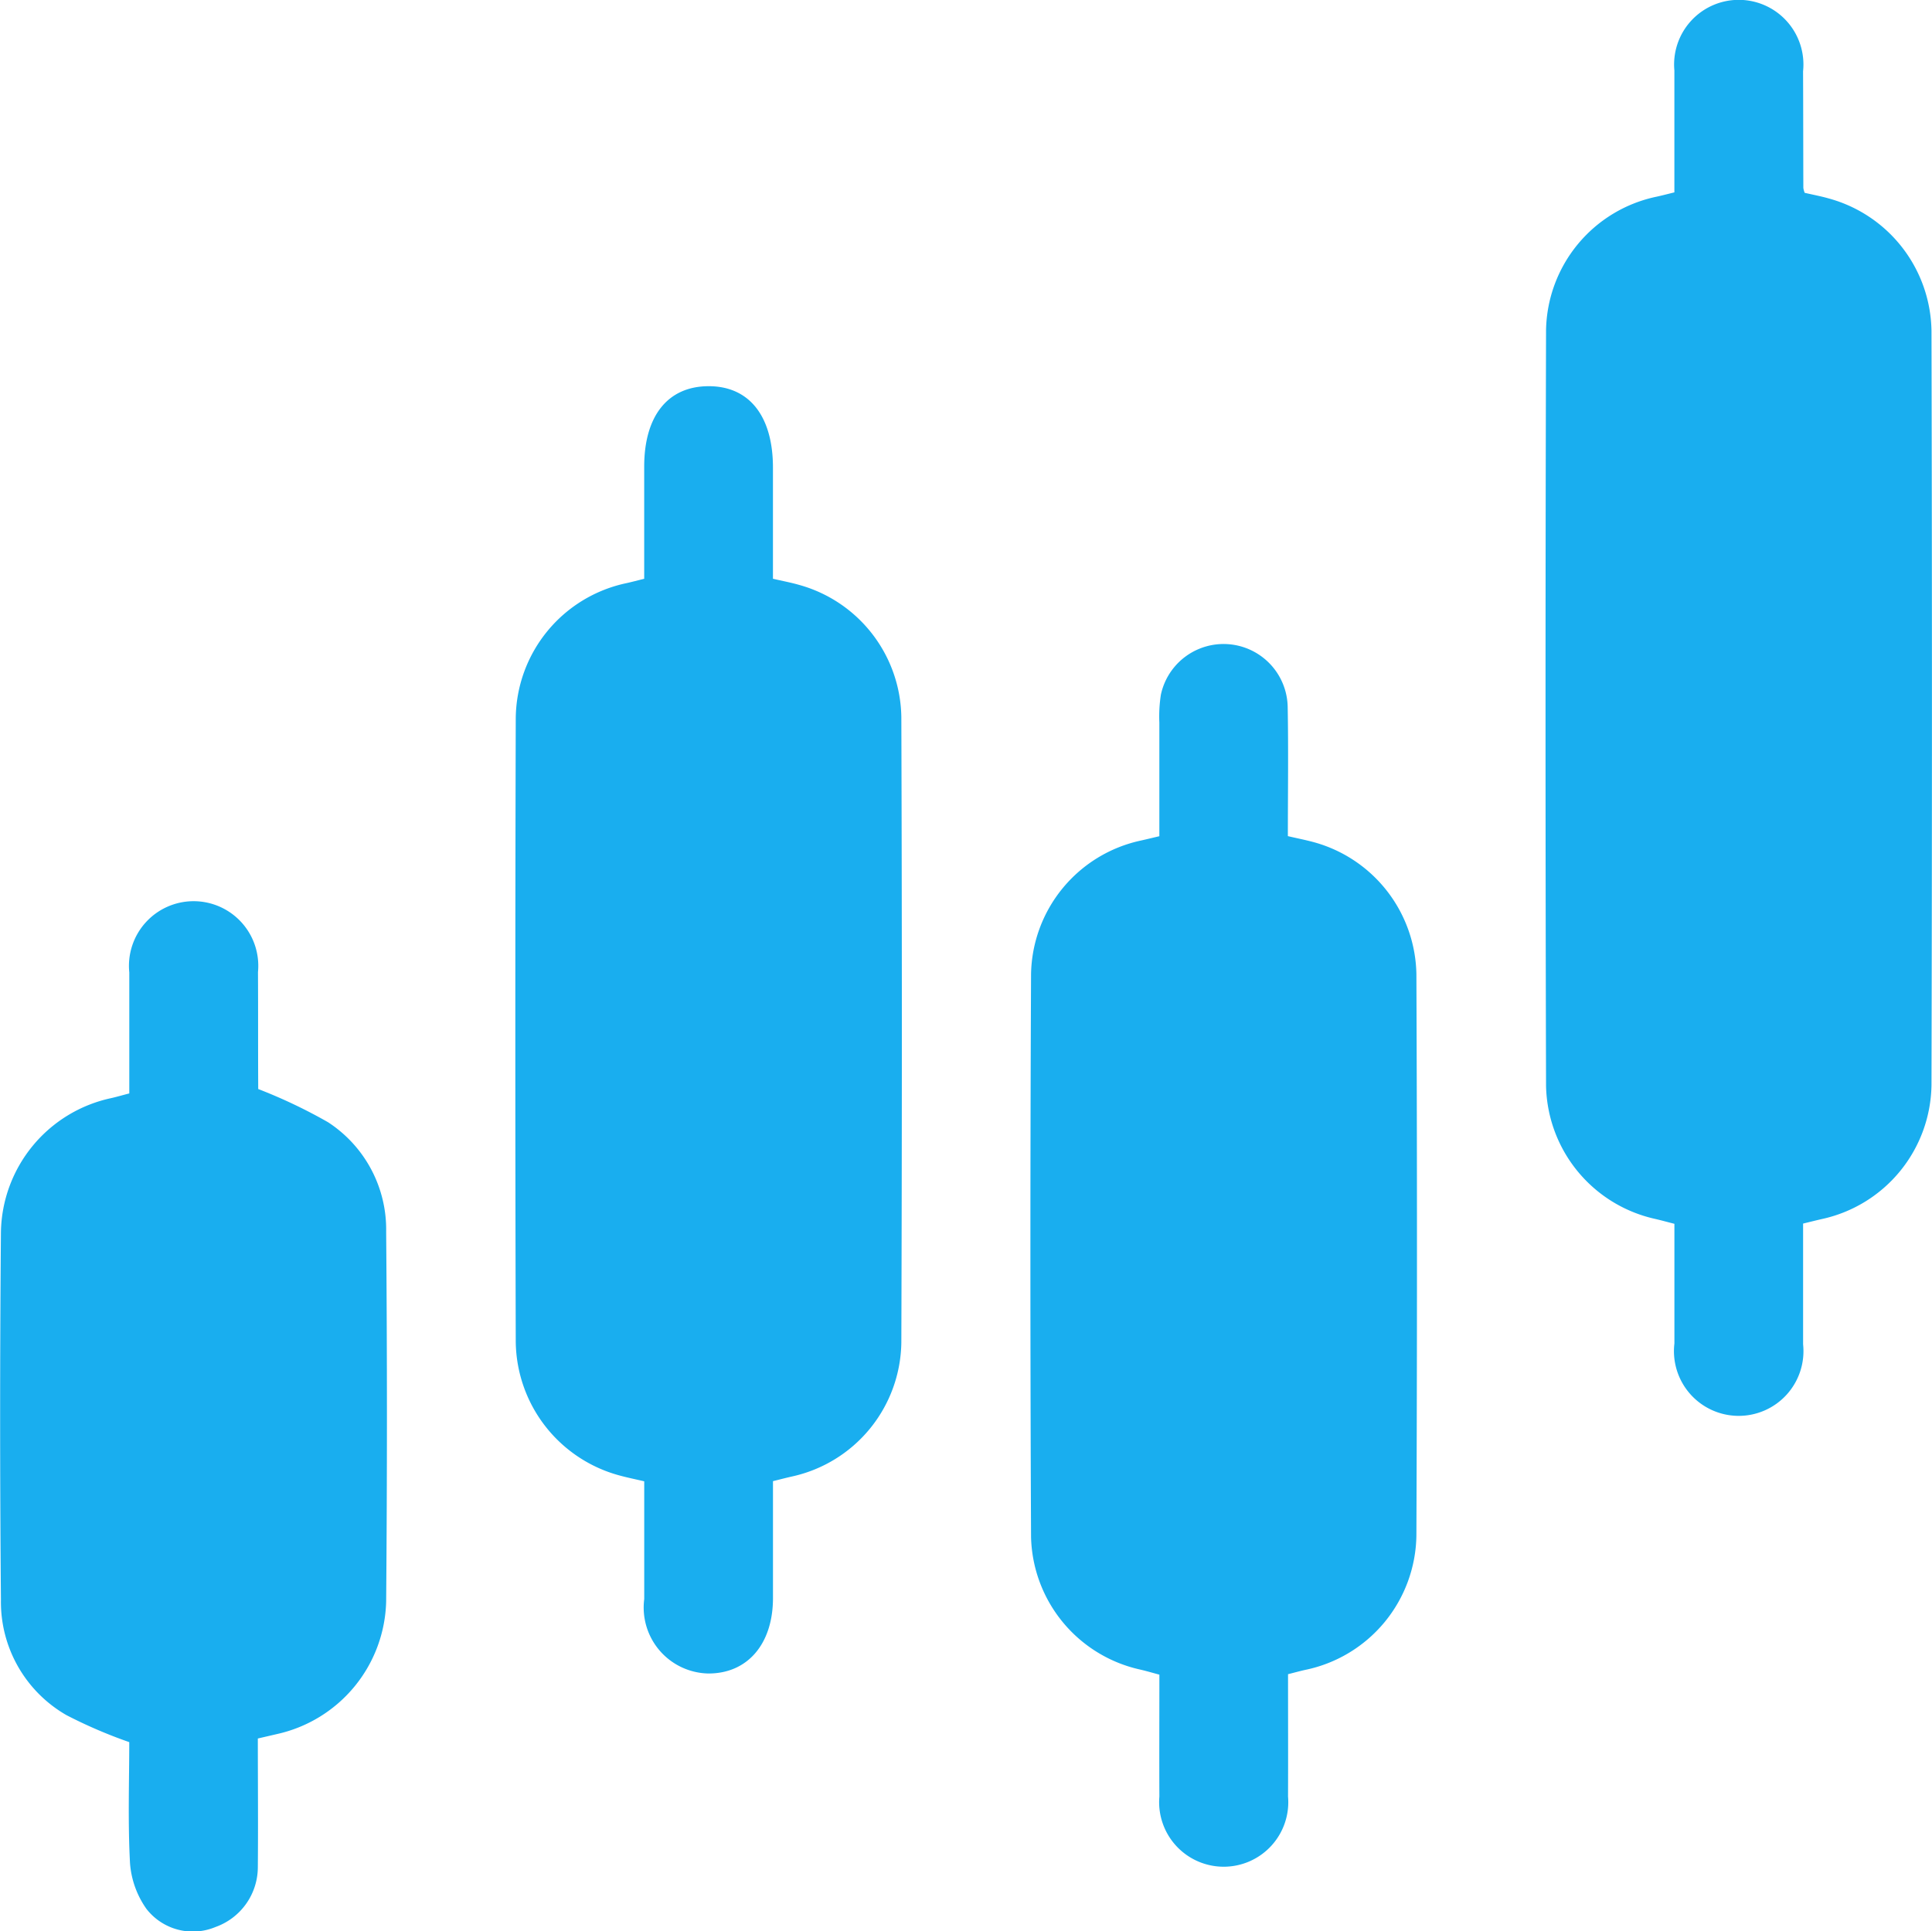 <svg id="Grupo_148" data-name="Grupo 148" xmlns="http://www.w3.org/2000/svg" xmlns:xlink="http://www.w3.org/1999/xlink" width="64" height="63.977" viewBox="0 0 64 63.977">
  <defs>
    <clipPath id="clip-path">
      <rect id="Retângulo_98" data-name="Retângulo 98" width="64" height="63.977" fill="#19aeef"/>
    </clipPath>
  </defs>
  <g id="Grupo_147" data-name="Grupo 147" clip-path="url(#clip-path)">
    <path id="Caminho_63" data-name="Caminho 63" d="M291.862,6.374c0-1.377,0-2.708,0-4.039a2.142,2.142,0,1,1,4.263.027c.006,1.288.005,2.576.009,3.864a.79.79,0,0,0,.044.162c.262.061.543.113.817.192a4.62,4.62,0,0,1,3.384,4.379q.03,12.492,0,24.984a4.61,4.61,0,0,1-3.635,4.445c-.193.044-.385.093-.618.149,0,1.343,0,2.673,0,4a2.145,2.145,0,1,1-4.263-.028c0-1.309,0-2.618,0-3.964-.229-.058-.436-.116-.646-.164a4.614,4.614,0,0,1-3.606-4.4q-.034-12.525,0-25.05a4.6,4.6,0,0,1,3.668-4.416c.173-.038.344-.083.584-.142" transform="translate(-236.396 0)" fill="#19aeef"/>
    <path id="Caminho_64" data-name="Caminho 64" d="M100.156,78.247c0-1.268,0-2.488,0-3.708,0-1.674.778-2.654,2.115-2.664,1.359-.011,2.15.983,2.15,2.7,0,1.219,0,2.439,0,3.679.316.074.6.126.872.205a4.615,4.615,0,0,1,3.381,4.38q.034,10.359,0,20.719A4.61,4.61,0,0,1,105.036,108c-.193.044-.384.094-.614.151,0,1.3,0,2.586,0,3.872,0,1.526-.848,2.509-2.15,2.5a2.186,2.186,0,0,1-2.115-2.467c0-1.286,0-2.573,0-3.9-.3-.07-.572-.125-.843-.2a4.644,4.644,0,0,1-3.413-4.427q-.028-10.326,0-20.652a4.618,4.618,0,0,1,3.676-4.479c.173-.039.344-.084.58-.143" transform="translate(-78.816 -59.08)" fill="#19aeef"/>
    <path id="Caminho_65" data-name="Caminho 65" d="M200.263,153.922c0,1.391.005,2.723,0,4.054a2.139,2.139,0,1,1-4.262,0c-.006-1.331,0-2.662,0-4.039-.22-.059-.424-.12-.632-.168a4.612,4.612,0,0,1-3.619-4.391q-.043-9.326,0-18.653A4.608,4.608,0,0,1,195.4,126.3c.173-.039.345-.081.6-.141,0-1.249,0-2.506,0-3.762a4.663,4.663,0,0,1,.051-.928,2.124,2.124,0,0,1,4.2.395c.027,1.419.006,2.839.006,4.292.307.072.586.126.858.2a4.618,4.618,0,0,1,3.4,4.369q.038,9.293,0,18.586a4.611,4.611,0,0,1-3.689,4.469c-.173.039-.343.086-.566.142" transform="translate(-157.595 -98.455)" fill="#19aeef"/>
    <path id="Caminho_66" data-name="Caminho 66" d="M8.552,173.93a17.135,17.135,0,0,1,2.314,1.1,4.238,4.238,0,0,1,1.926,3.619q.051,6.128,0,12.257A4.615,4.615,0,0,1,9.178,195.3l-.637.148c0,1.421.013,2.838,0,4.255a2.109,2.109,0,0,1-1.405,1.991,1.946,1.946,0,0,1-2.284-.6,3.005,3.005,0,0,1-.545-1.512c-.074-1.37-.025-2.747-.025-4.014a15.913,15.913,0,0,1-2.08-.894,4.324,4.324,0,0,1-2.171-3.821q-.053-6.095,0-12.19a4.619,4.619,0,0,1,3.652-4.431c.191-.043.379-.1.6-.155,0-1.349,0-2.68,0-4.01a2.142,2.142,0,1,1,4.263-.011c.007,1.288,0,2.576.008,3.864,0,.043.019.086,0,.019" transform="translate(0 -137.851)" fill="#19aeef"/>
  </g>
</svg>
